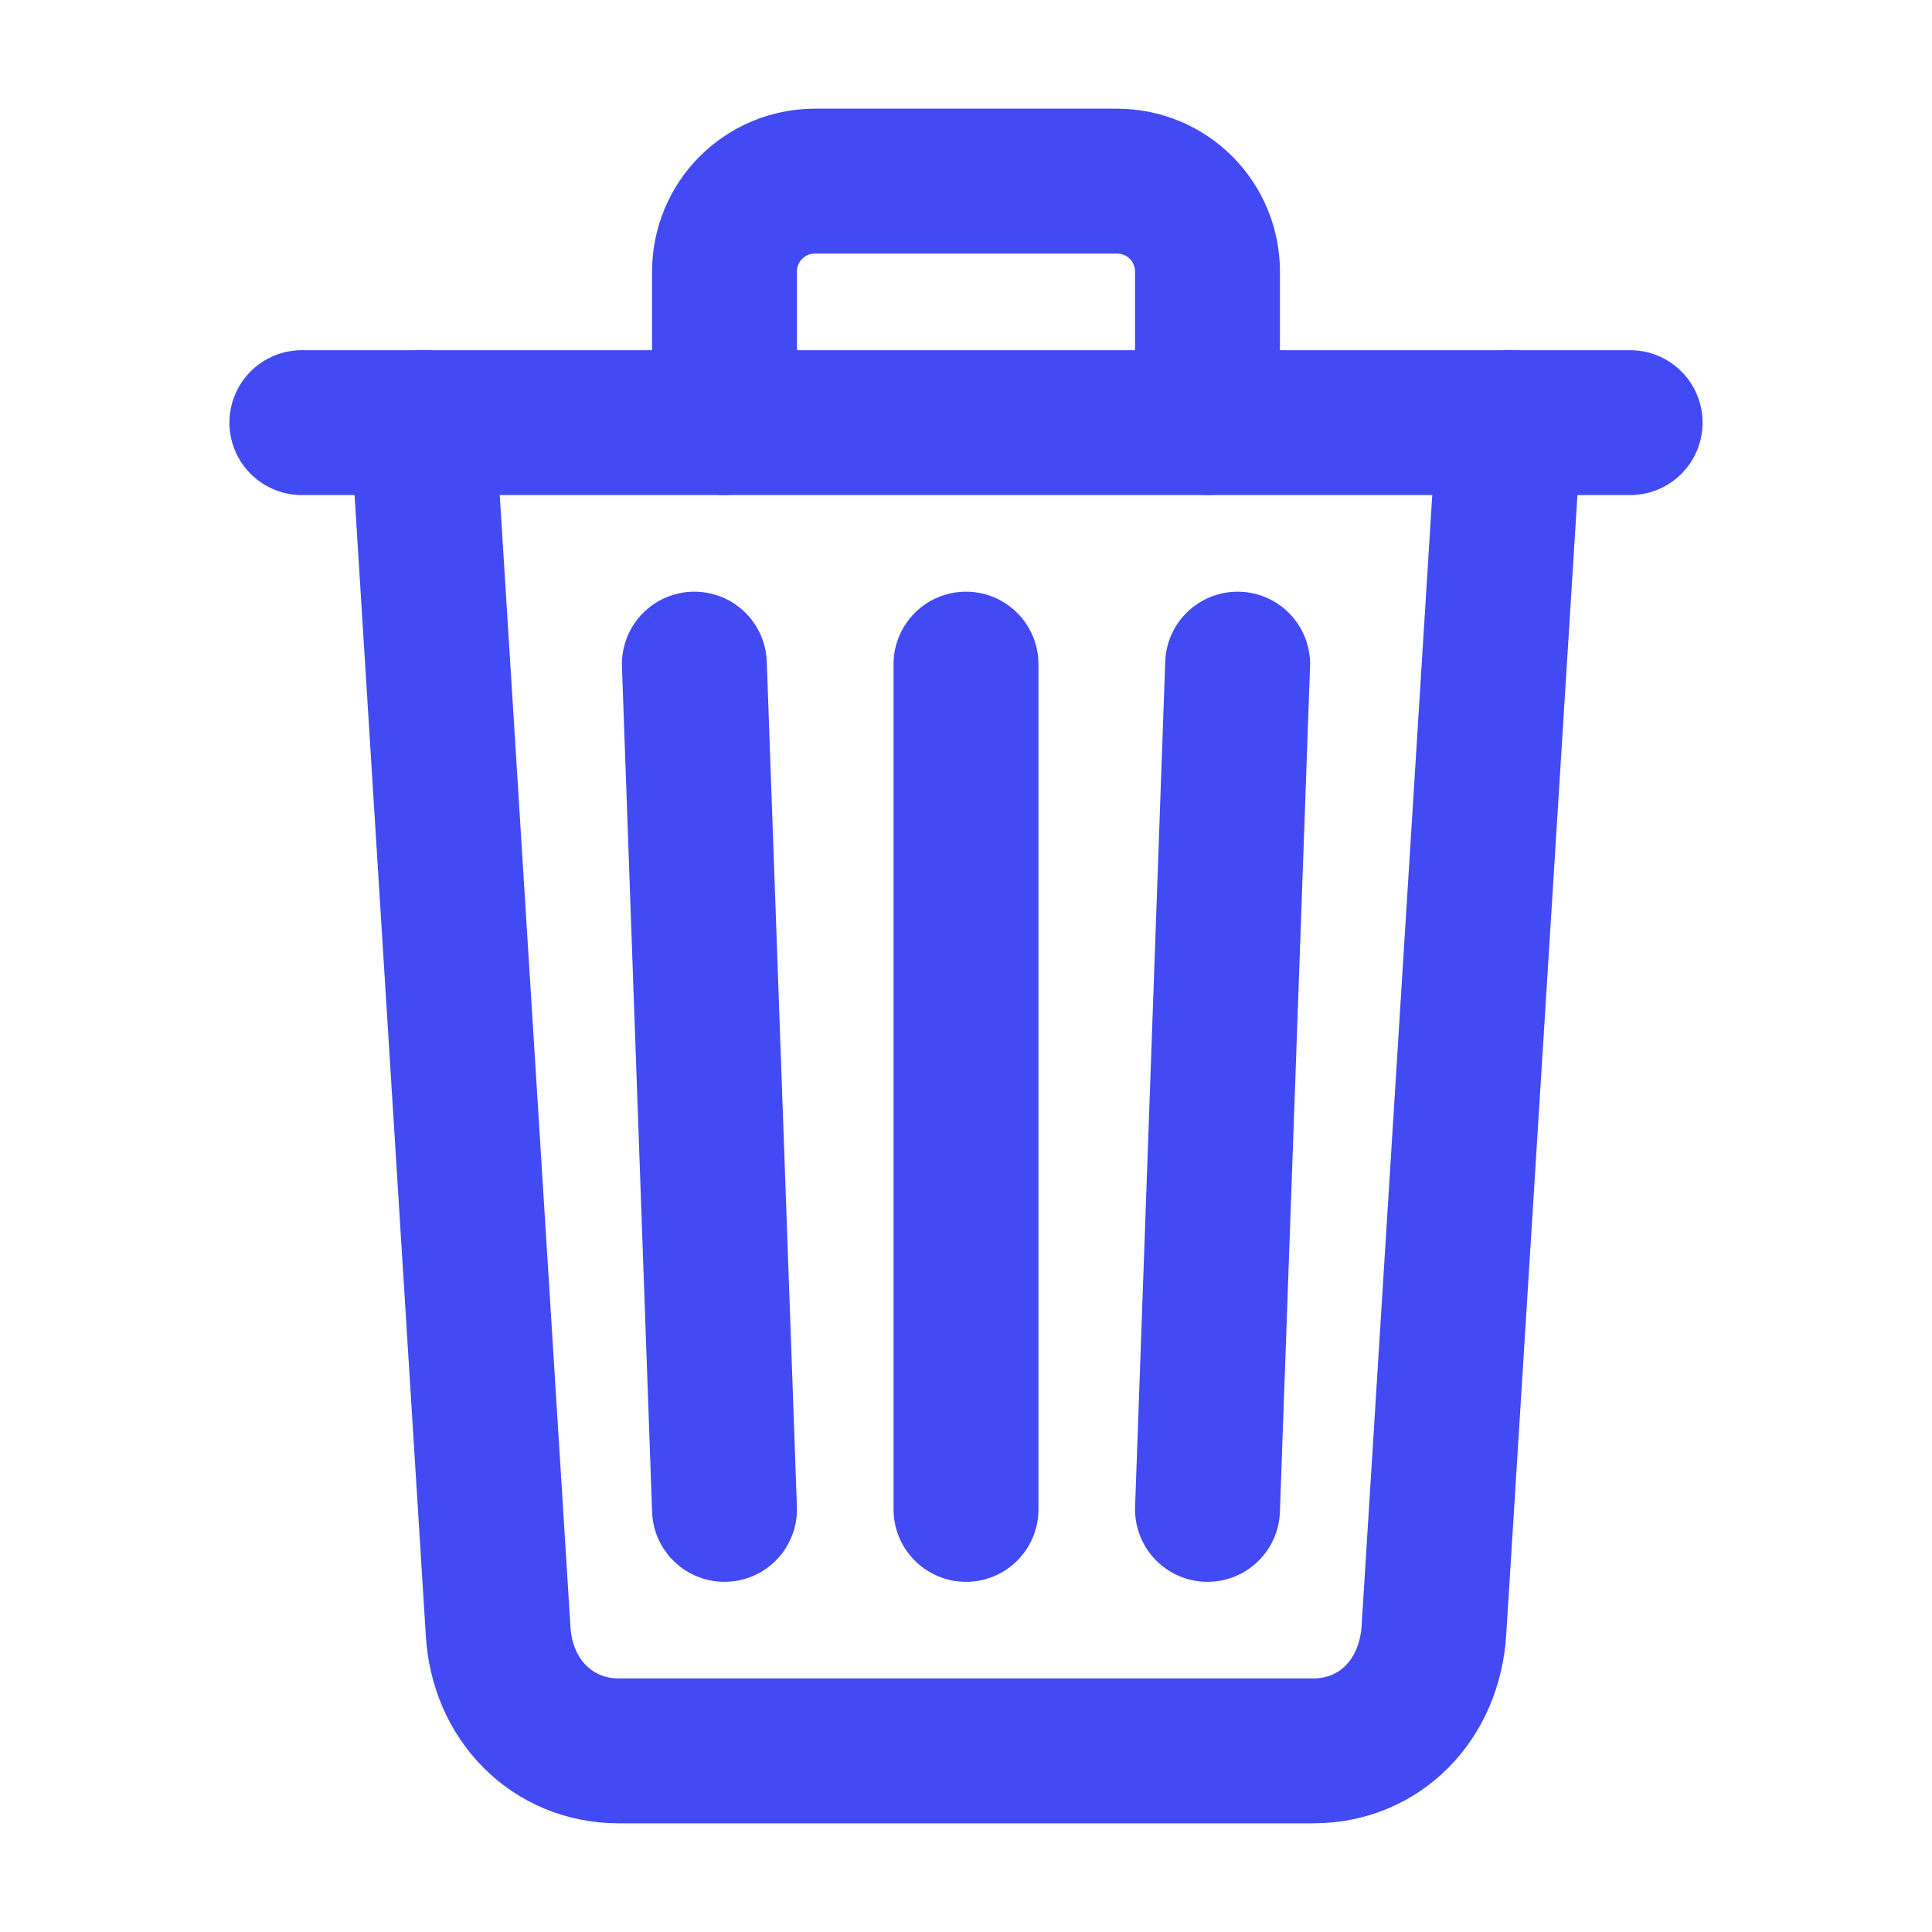 <svg width="20" height="20" viewBox="0 0 20 20" fill="none" xmlns="http://www.w3.org/2000/svg">
<path d="M4.375 4.375L5.156 16.875C5.193 17.597 5.719 18.125 6.406 18.125H13.594C14.284 18.125 14.8 17.597 14.844 16.875L15.625 4.375" stroke="#424AF3" stroke-width="1.5" stroke-linecap="round" stroke-linejoin="round"/>
<path d="M3.125 4.375H16.875" stroke="#424AF3" stroke-width="1.5" stroke-miterlimit="10" stroke-linecap="round"/>
<path d="M7.5 4.375V2.812C7.5 2.689 7.524 2.567 7.571 2.453C7.618 2.339 7.687 2.236 7.774 2.149C7.861 2.062 7.964 1.993 8.078 1.946C8.192 1.899 8.314 1.875 8.438 1.875H11.562C11.686 1.875 11.808 1.899 11.922 1.946C12.036 1.993 12.139 2.062 12.226 2.149C12.313 2.236 12.382 2.339 12.429 2.453C12.476 2.567 12.5 2.689 12.5 2.812V4.375" stroke="#424AF3" stroke-width="1.5" stroke-linecap="round" stroke-linejoin="round"/>
<path d="M10 6.875V15.625" stroke="#424AF3" stroke-width="1.5" stroke-linecap="round" stroke-linejoin="round"/>
<path d="M7.188 6.875L7.5 15.625" stroke="#424AF3" stroke-width="1.5" stroke-linecap="round" stroke-linejoin="round"/>
<path d="M12.812 6.875L12.5 15.625" stroke="#424AF3" stroke-width="1.5" stroke-linecap="round" stroke-linejoin="round"/>
</svg>
